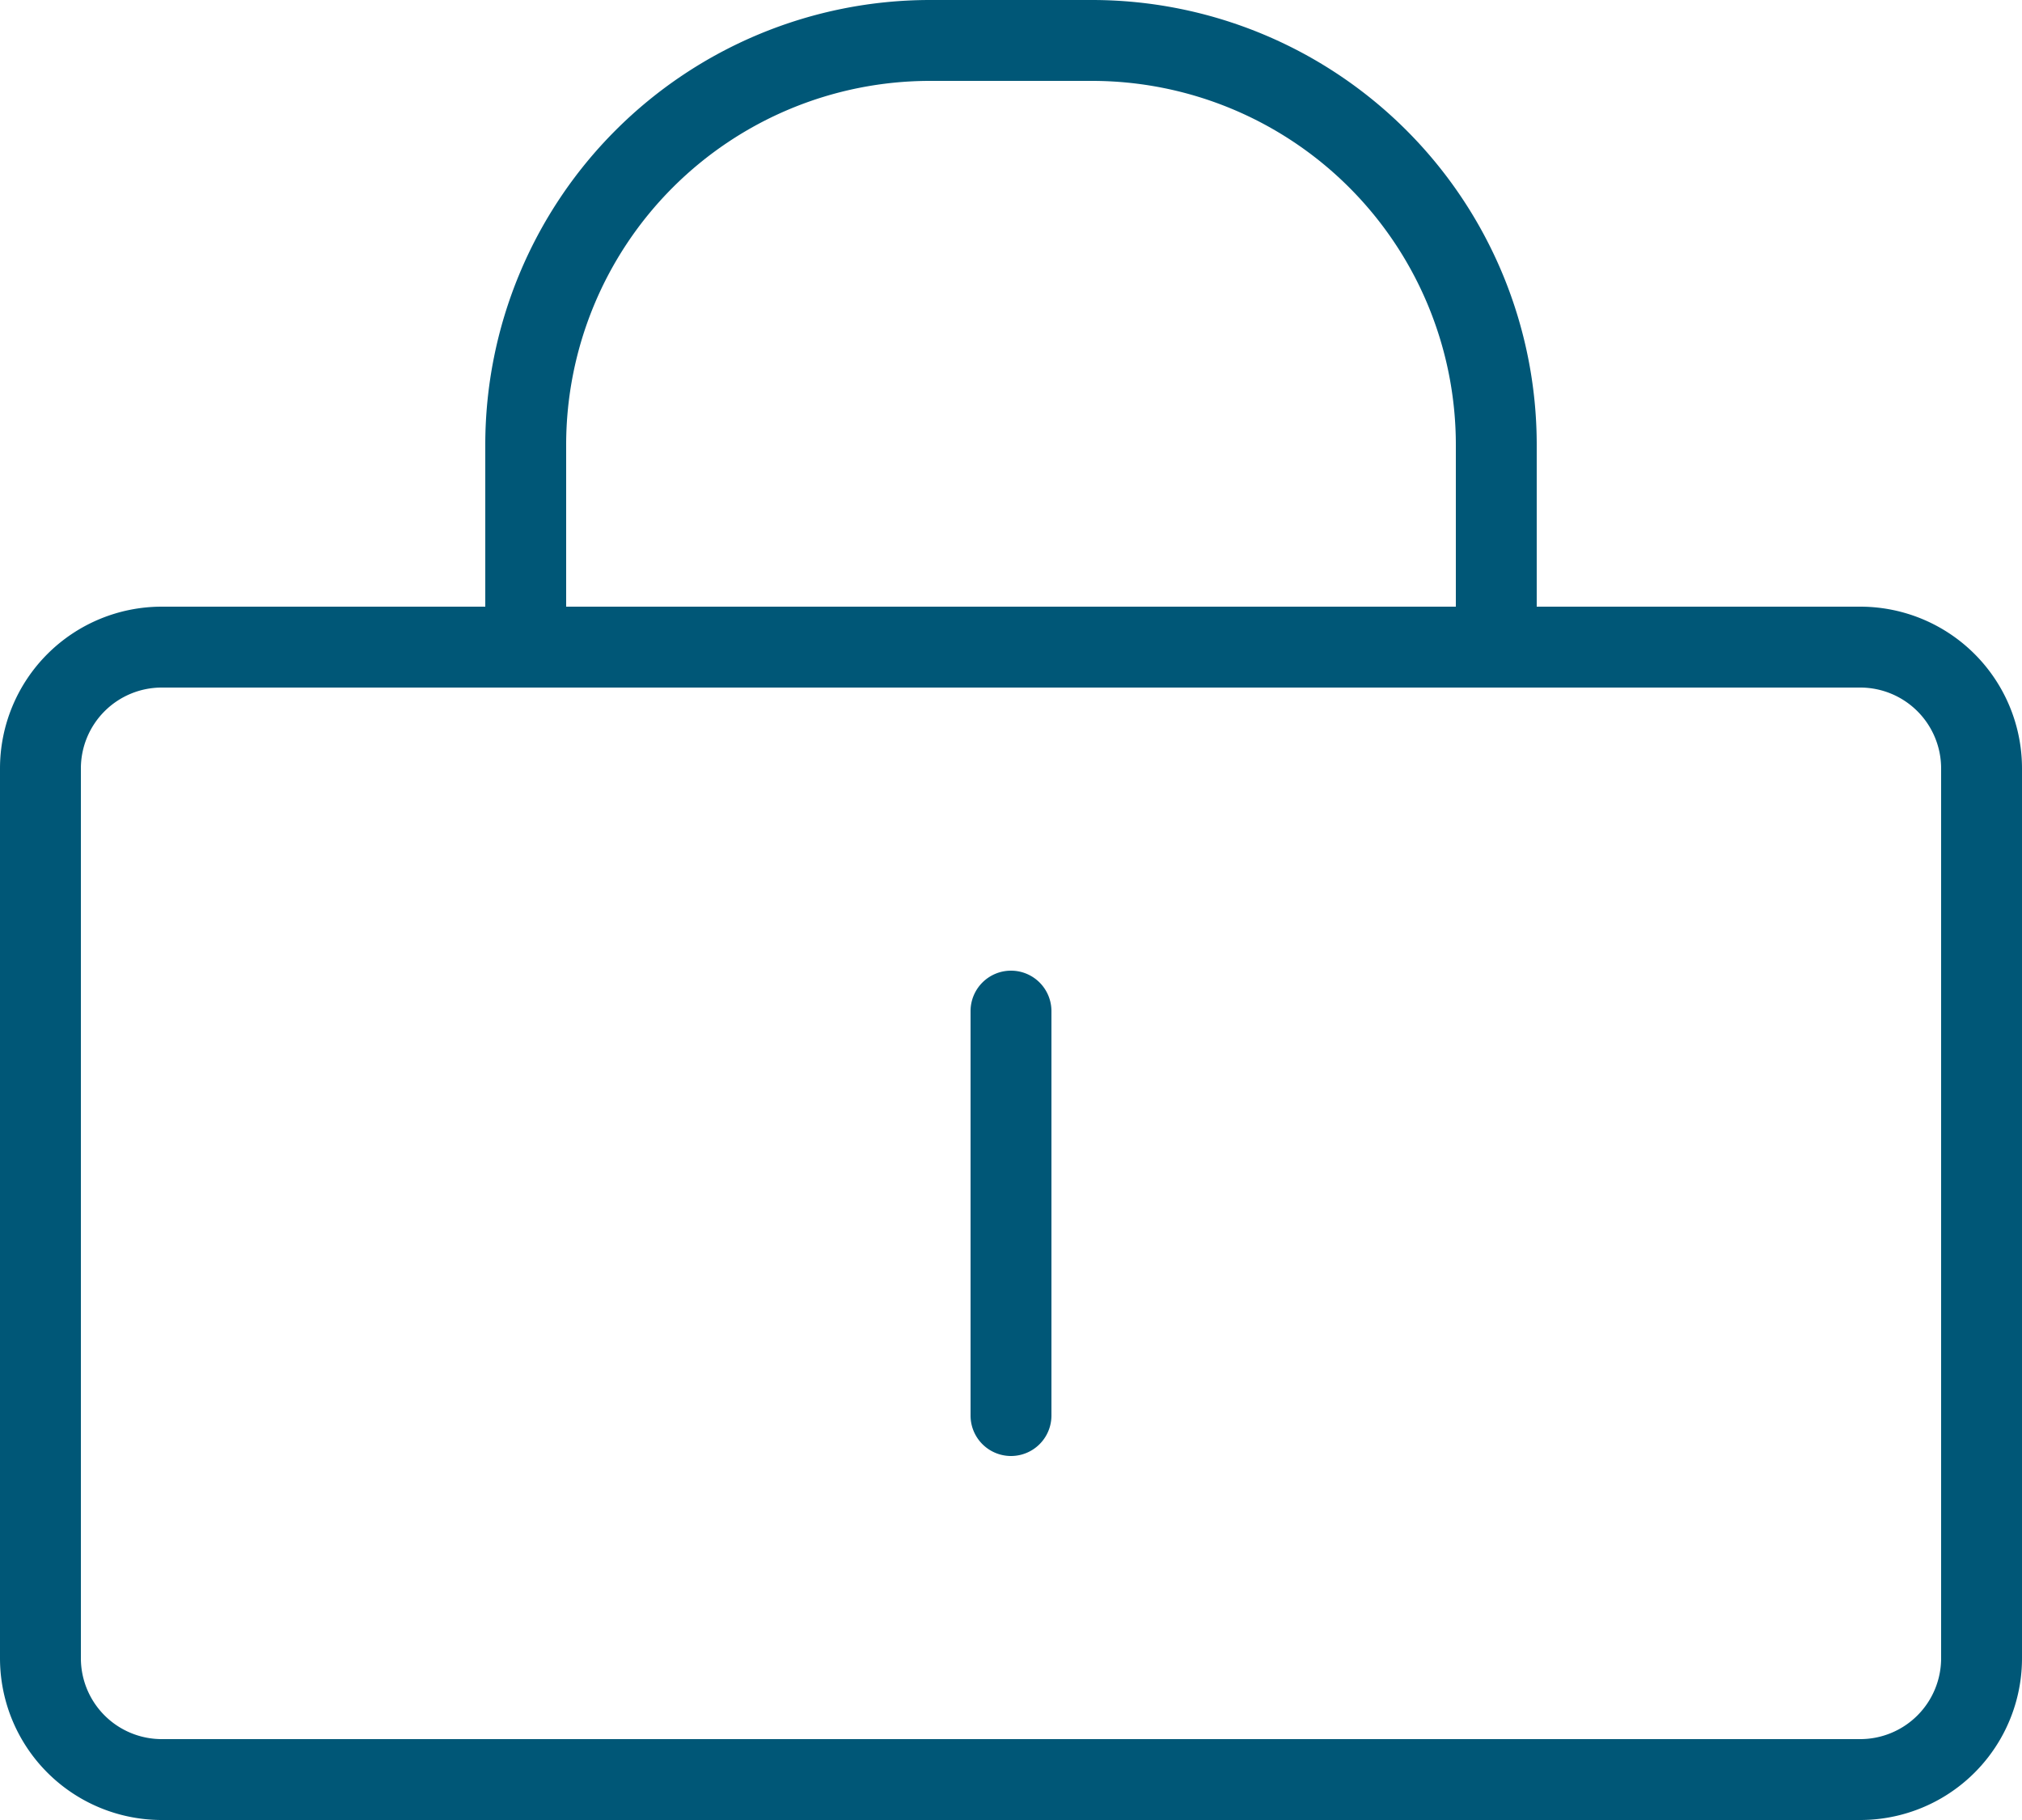 <svg id="Слой_1" data-name="Слой 1" xmlns="http://www.w3.org/2000/svg" width="20" height="18" viewBox="0 0 20 18"><defs><style>.cls-1{fill:#005777;}</style></defs><title>password</title><path class="cls-1" d="M18.4,7H15.2V5.4A4.4,4.4,0,0,0,10.8,1H9.2A4.4,4.4,0,0,0,4.8,5.4V7H1.6A1.6,1.6,0,0,0,0,8.6v8.8A1.6,1.6,0,0,0,1.6,19H18.4A1.6,1.6,0,0,0,20,17.4V8.6A1.6,1.6,0,0,0,18.4,7ZM5.6,5.4A3.6,3.6,0,0,1,9.2,1.8h1.6a3.6,3.6,0,0,1,3.6,3.6V7H5.6Zm13.6,12a.8.8,0,0,1-.8.8H1.6a.8.8,0,0,1-.8-.8V8.6a.8.8,0,0,1,.8-.8H18.4a.8.8,0,0,1,.8.8Z" transform="translate(0 -1)"/><path class="cls-1" d="M10,10.6a.4.4,0,0,0-.4.4v4a.4.4,0,0,0,.8,0V11A.4.4,0,0,0,10,10.6Z" transform="translate(0 -1)"/></svg>